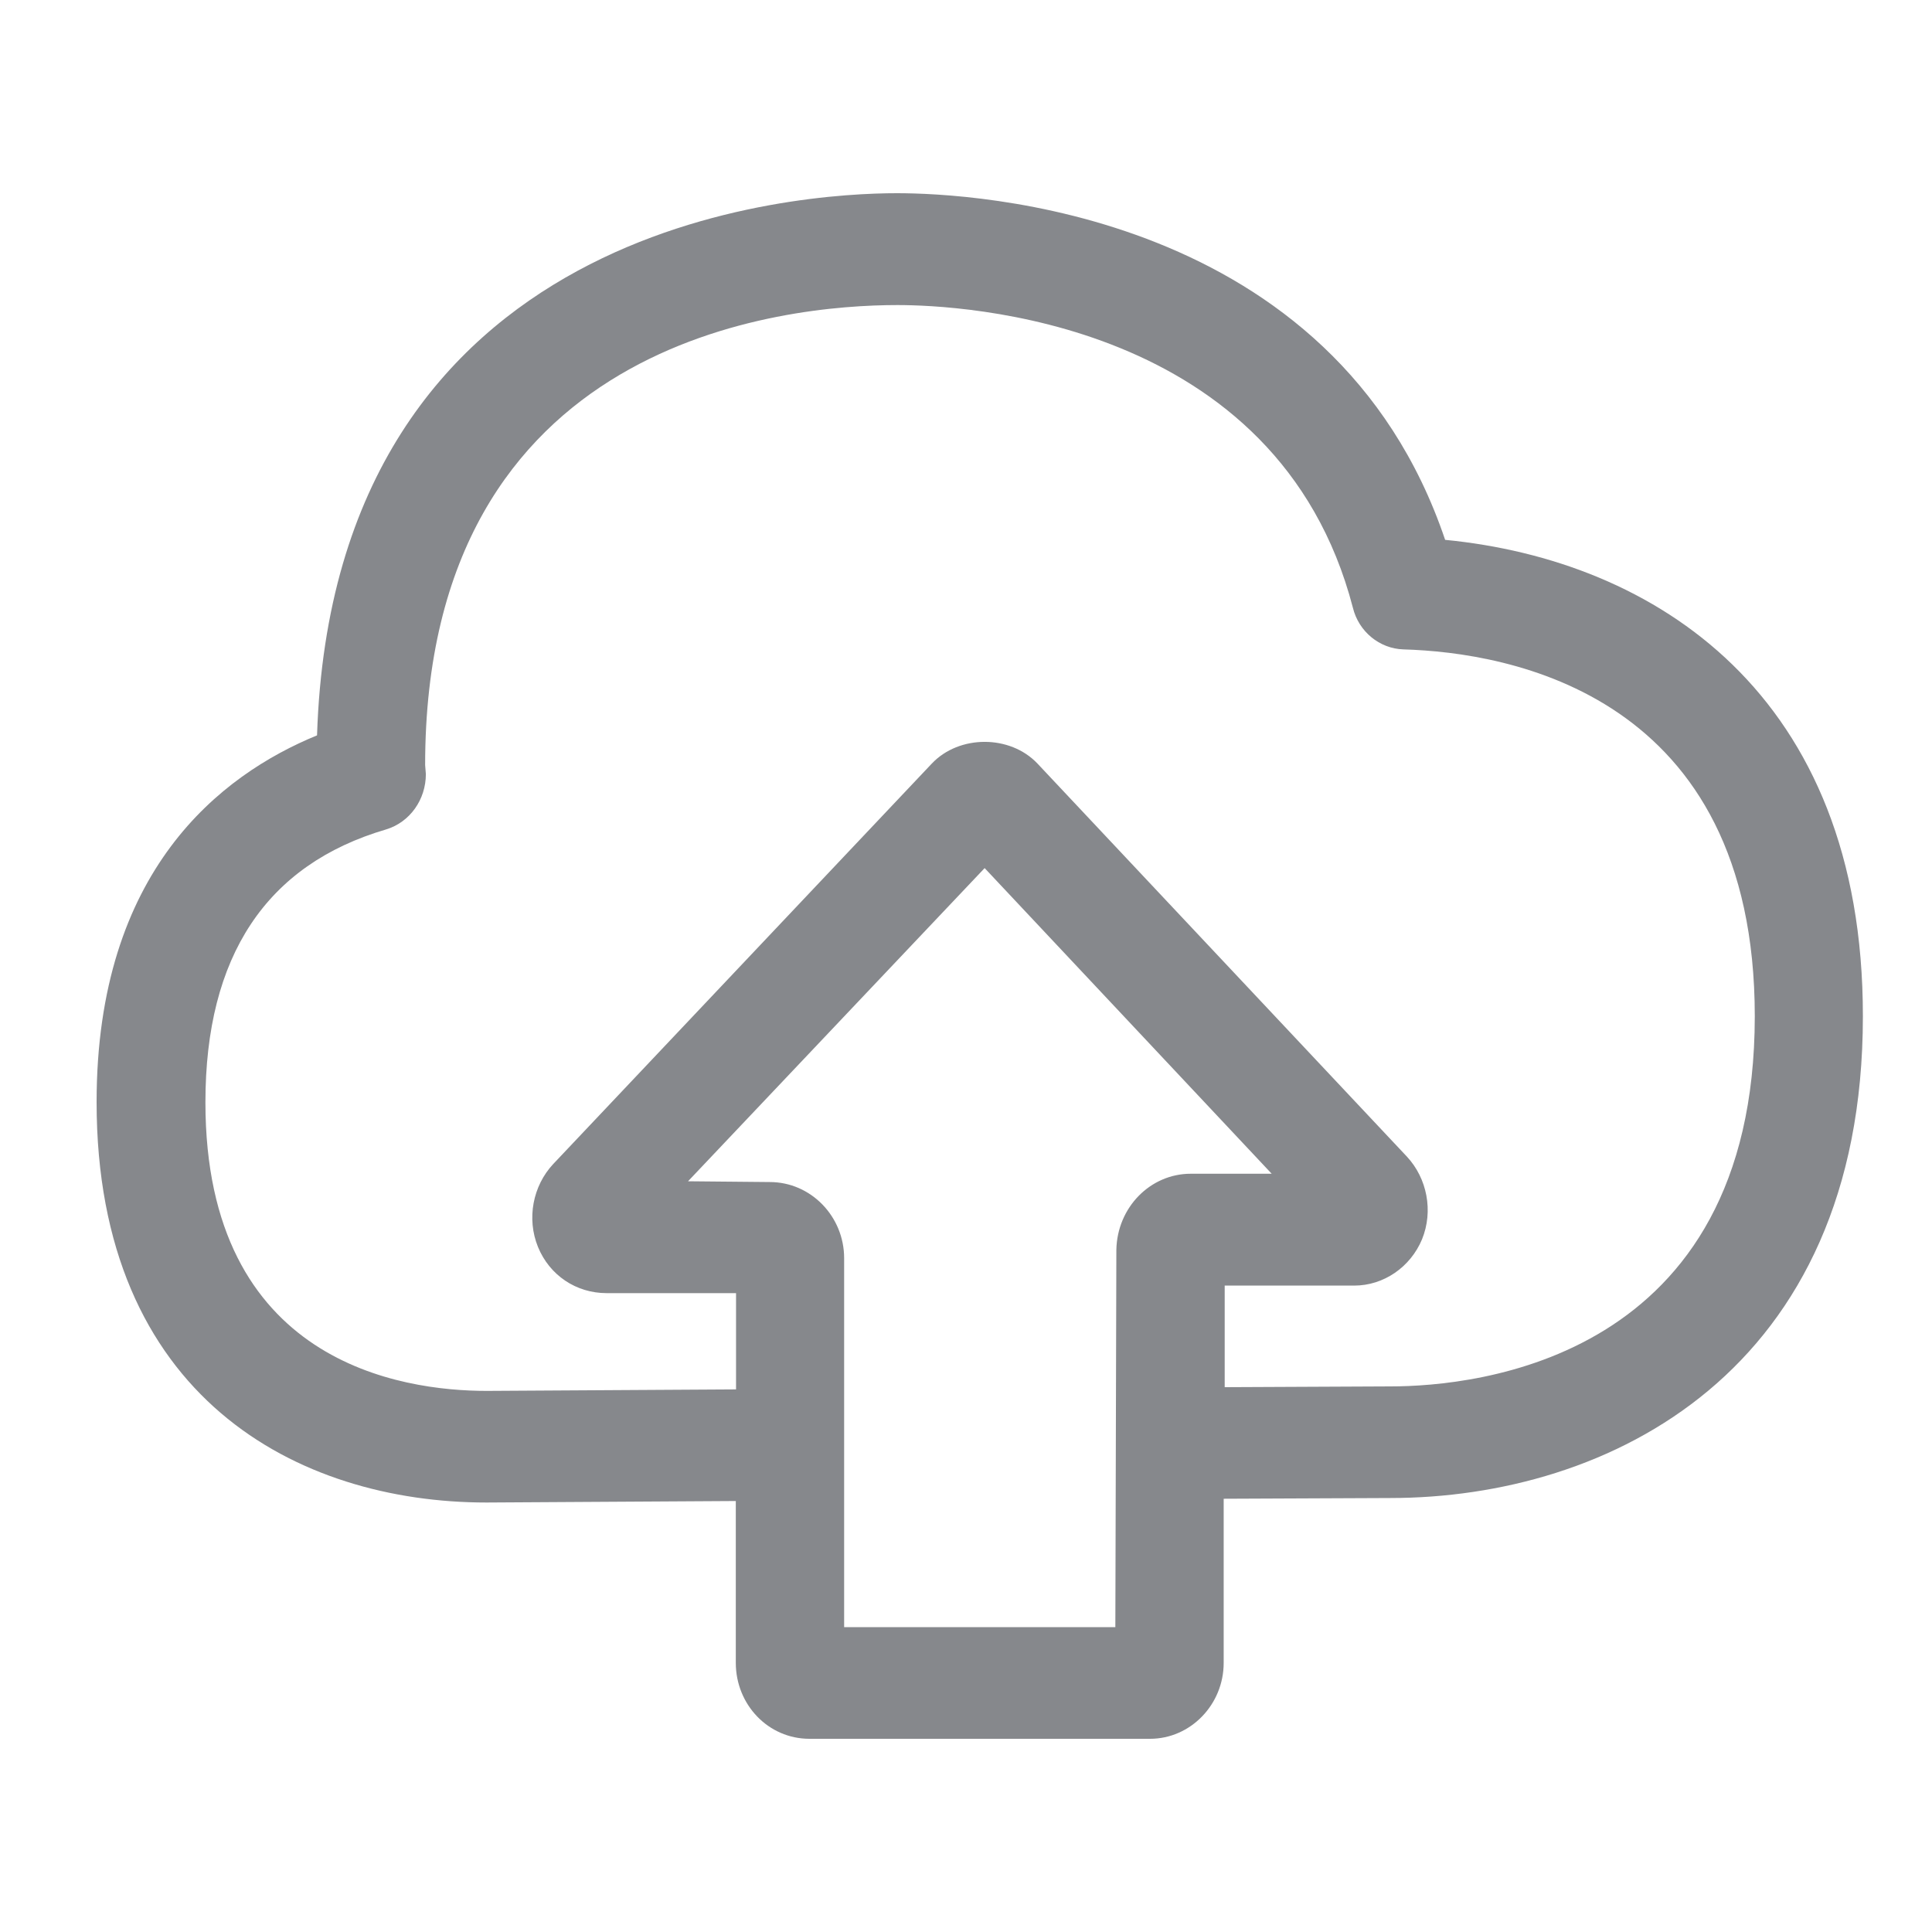 <svg width="40" height="40" viewBox="0 0 40 40" fill="none" xmlns="http://www.w3.org/2000/svg">
<path fill-rule="evenodd" clip-rule="evenodd" d="M28.785 28.704L25.356 28.72V26.617H28.036C28.65 26.617 29.202 26.232 29.441 25.66C29.681 25.071 29.545 24.395 29.129 23.947L21.479 15.808C20.912 15.21 19.86 15.21 19.293 15.808L11.451 24.103C11.034 24.551 10.899 25.227 11.138 25.816C11.378 26.404 11.929 26.773 12.559 26.773H15.239V28.766L10.077 28.797C8.323 28.797 4.253 28.225 4.253 22.823C4.253 19.794 5.513 17.9 7.995 17.172C8.49 17.021 8.817 16.552 8.817 16.027L8.802 15.839C8.802 6.992 16.285 6.316 18.58 6.316C19.881 6.316 26.454 6.607 28.01 12.582C28.13 13.076 28.562 13.43 29.056 13.445C31.242 13.508 36.331 14.372 36.331 21.043C36.326 28.147 30.565 28.704 28.785 28.704ZM23.092 33.689H17.477V26.05C17.477 25.186 16.79 24.473 15.937 24.473L14.245 24.457L20.386 17.973L26.329 24.301H24.653C23.816 24.301 23.129 24.998 23.113 25.878L23.092 33.689ZM29.92 11.177C27.615 4.354 20.116 4 18.57 4C16.608 4 6.907 4.541 6.564 15.225C4.571 16.042 2 18.02 2 22.818C2 28.928 6.163 31.108 10.072 31.108L15.234 31.077V34.428C15.234 35.292 15.905 36 16.759 36H23.81C24.648 36 25.335 35.292 25.335 34.428V31.03L28.78 31.015C33.303 31.015 38.569 28.407 38.569 21.043C38.574 14.361 34.25 11.598 29.92 11.177Z" fill="#86888C"/>
</svg>
